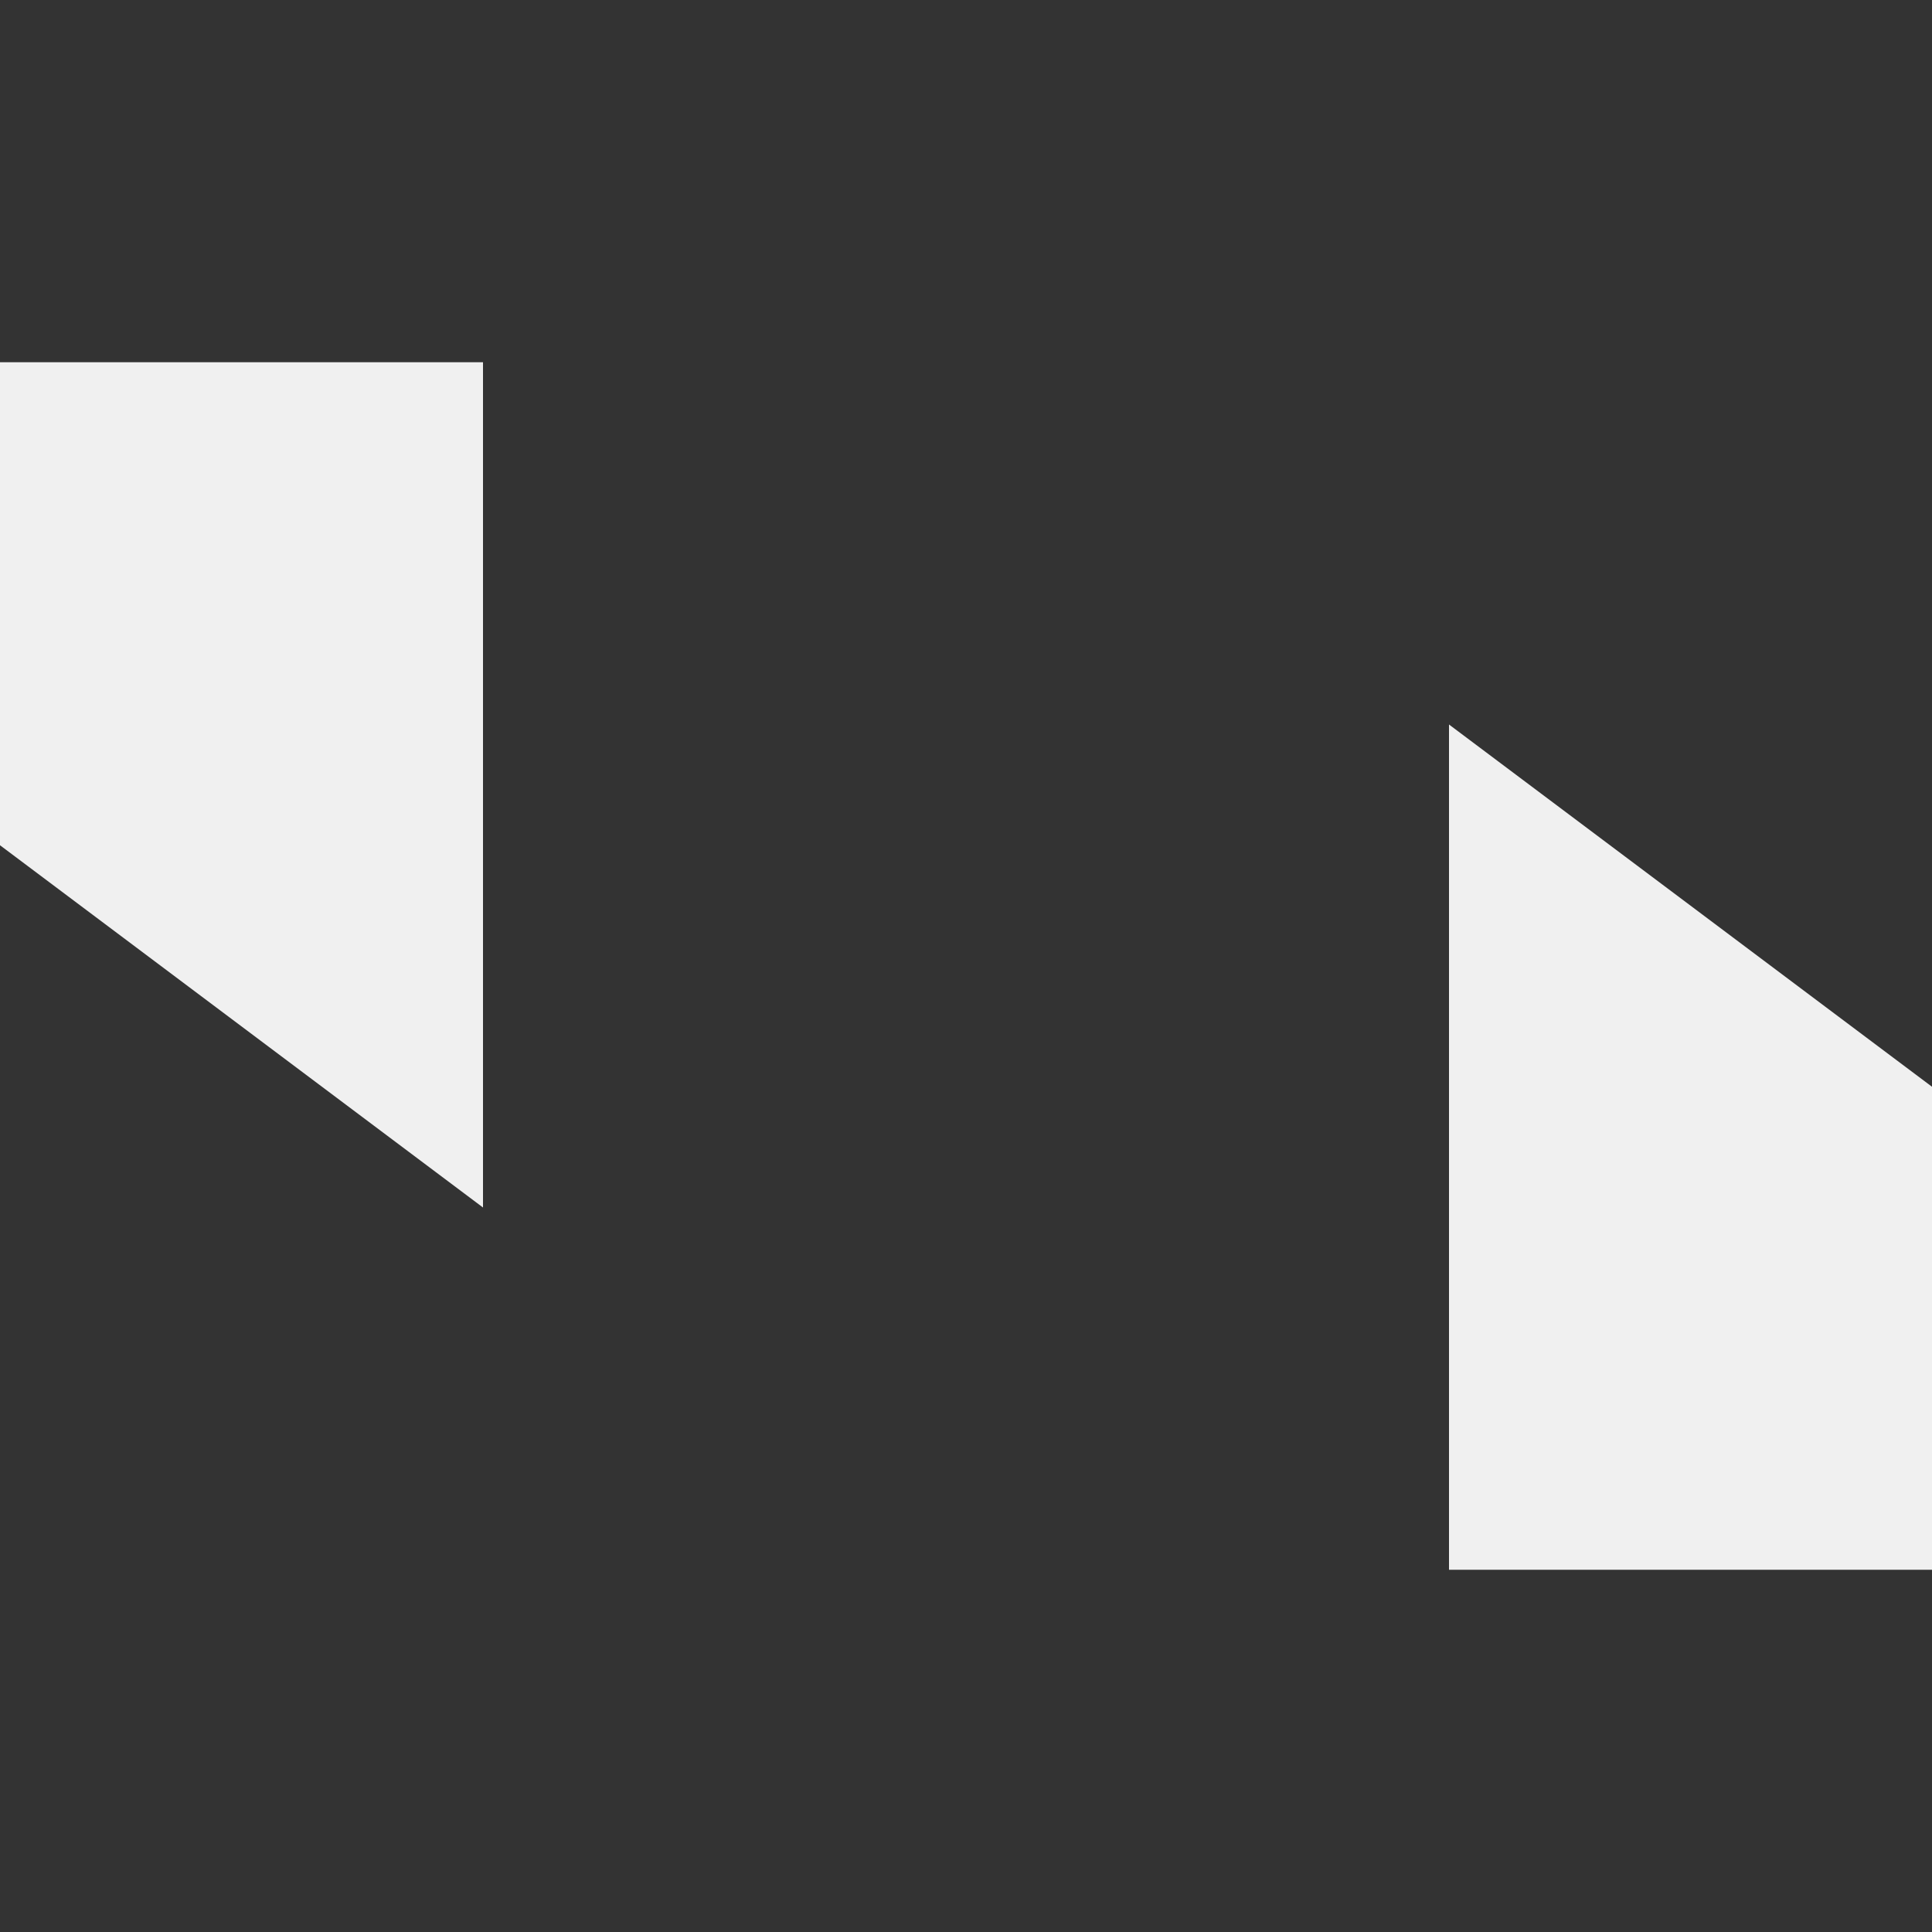 <svg xmlns="http://www.w3.org/2000/svg" width="16" height="16" version="1.1">
 <rect width="100%" height="100%" fill="#333333" stroke="none"/>
 <path style="fill:#f0f0f0" d="M 12,6 V 13 H 16 V 9 Z"/>
 <path style="fill:#f0f0f0" d="M 4,10 V 3 H 0 V 7 Z"/>
</svg>

